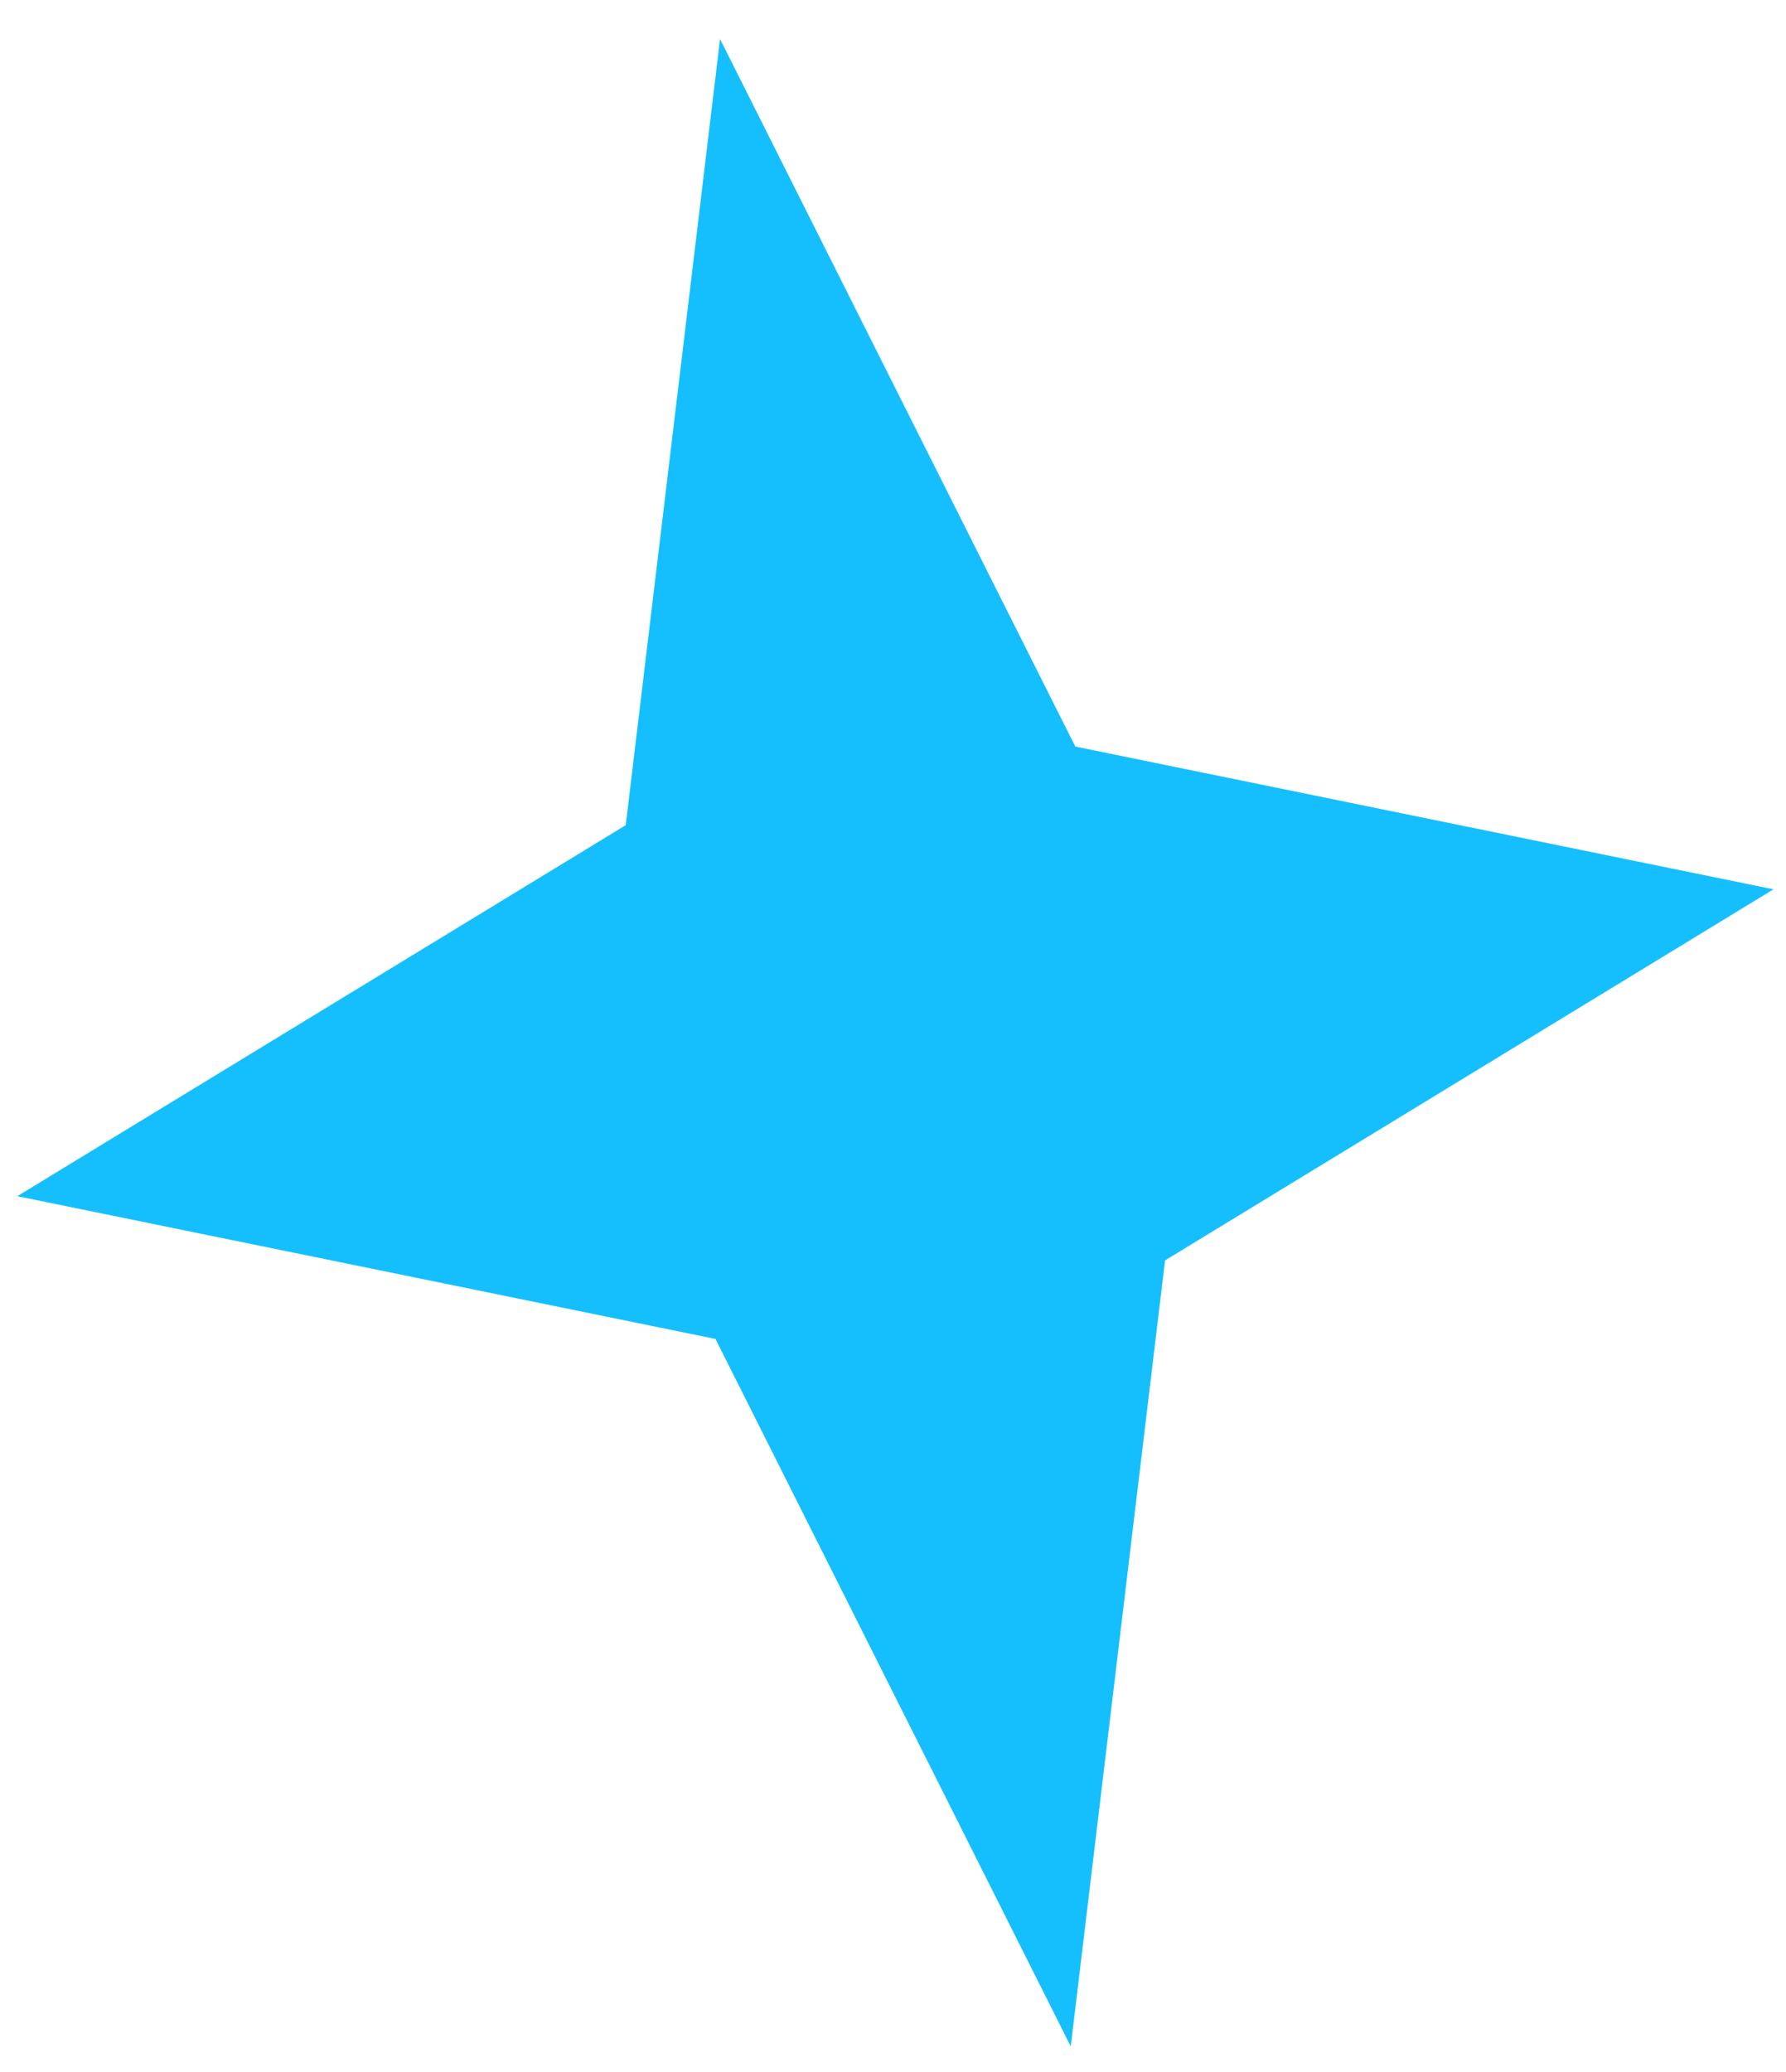 <svg width="25" height="29" viewBox="0 0 25 29" fill="none" xmlns="http://www.w3.org/2000/svg">
<path d="M10.079 0.547L8.759 11.549L0.242 16.742L10.015 18.74L14.988 28.642L16.308 17.641L24.825 12.447L15.052 10.449L10.079 0.547Z" fill="#15BFFD"/>
</svg>
